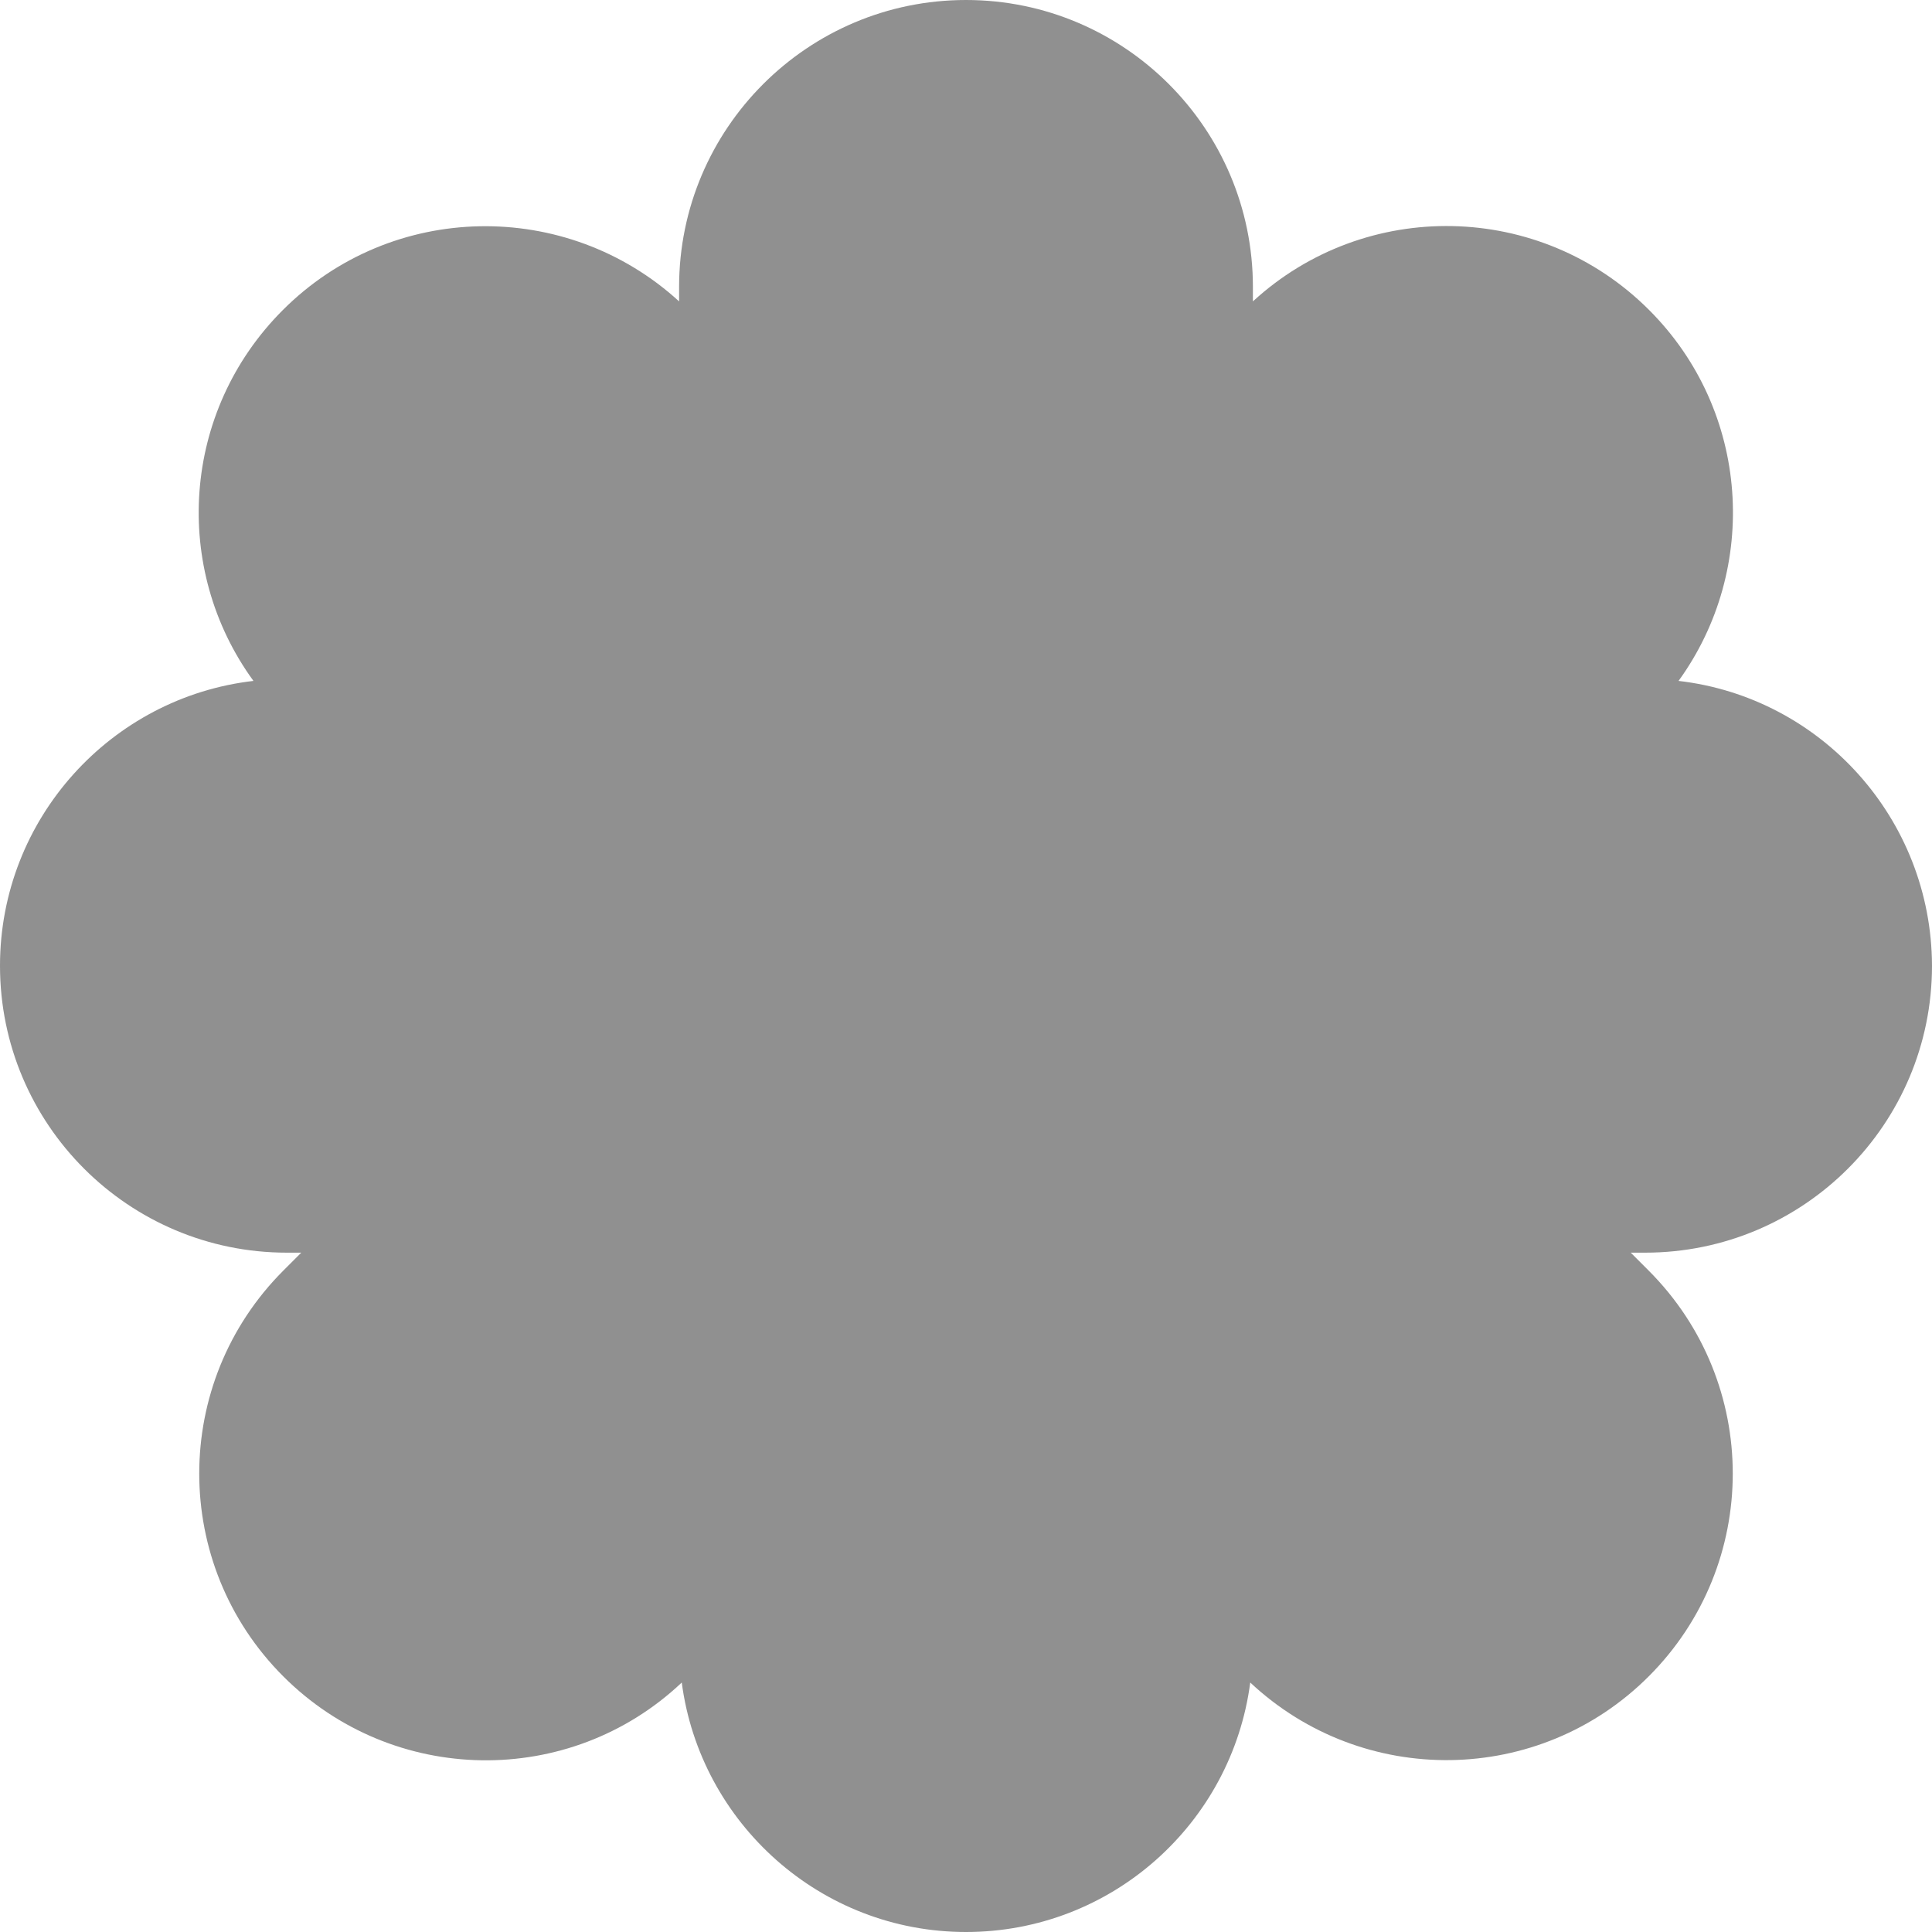 <svg width="16" height="16" viewBox="0 0 16 16" fill="none" xmlns="http://www.w3.org/2000/svg">
<g id="Spark 109" opacity="0.8">
<path id="Vector" d="M13.901 5.639C14.574 4.71 14.493 3.403 13.658 2.568C12.756 1.665 11.308 1.64 10.376 2.496V2.376C10.376 1.065 9.311 0 8 0C6.689 0 5.624 1.065 5.624 2.376V2.496C4.692 1.644 3.244 1.665 2.342 2.568C1.503 3.407 1.422 4.71 2.099 5.639C0.92 5.775 0 6.78 0 7.998C0 9.31 1.064 10.374 2.376 10.374H2.495L2.346 10.523C1.418 11.452 1.418 12.955 2.346 13.883C3.253 14.79 4.717 14.812 5.646 13.934C5.799 15.097 6.795 16 8 16C9.205 16 10.201 15.101 10.354 13.934C11.287 14.808 12.747 14.79 13.654 13.883C14.582 12.955 14.582 11.452 13.654 10.523L13.505 10.374H13.624C14.936 10.374 16 9.31 16 7.998C15.996 6.78 15.08 5.775 13.901 5.639Z" fill="#747474"/>
</g>
</svg>
